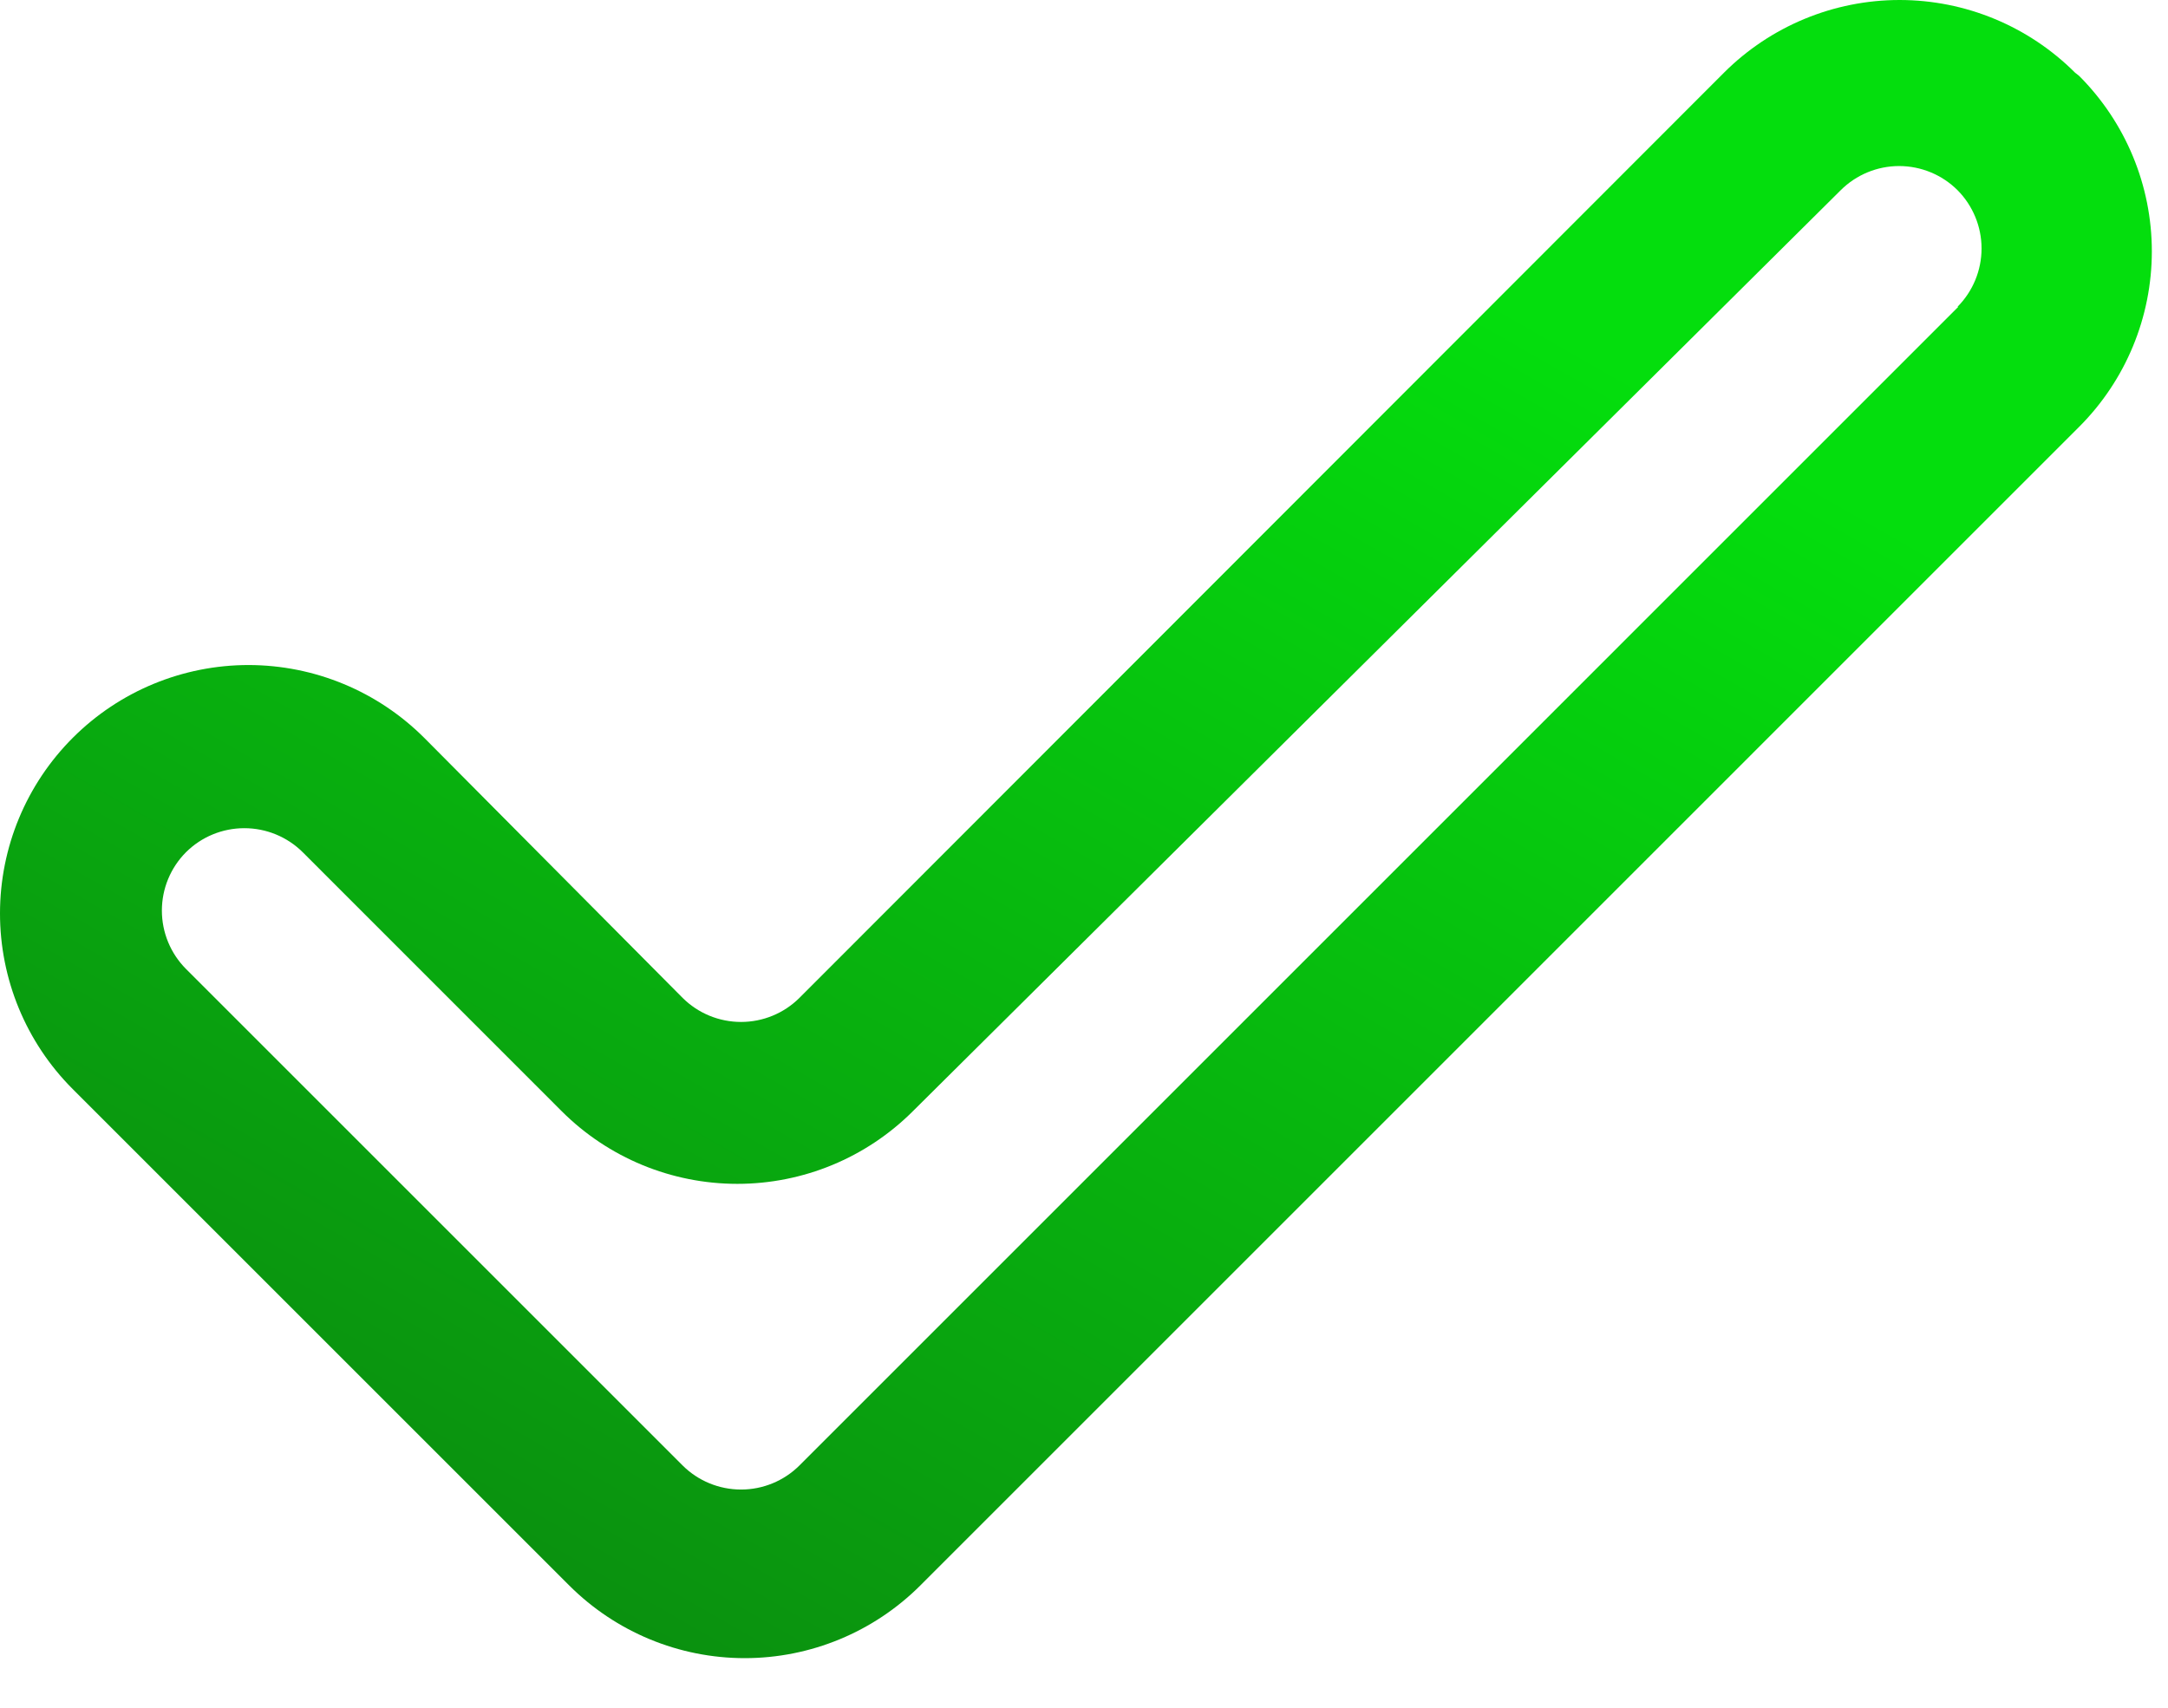 <svg width="33" height="26" viewBox="0 0 33 26" fill="none" xmlns="http://www.w3.org/2000/svg">
<path d="M31.585 1.106C30.876 0.398 29.916 0 28.914 0C27.912 0 26.951 0.398 26.242 1.106L12.168 15.193C11.932 15.428 11.612 15.559 11.28 15.559C10.947 15.559 10.627 15.428 10.391 15.193L6.46 11.236C6.109 10.885 5.692 10.605 5.234 10.415C4.775 10.224 4.283 10.126 3.787 10.125C2.784 10.124 1.821 10.521 1.111 11.23C0.401 11.938 0.001 12.9 2.6274e-06 13.903C-0.001 14.906 0.396 15.869 1.105 16.579L8.665 24.139C9.374 24.847 10.334 25.245 11.336 25.245C12.338 25.245 13.299 24.847 14.008 24.139L31.648 6.498C32.356 5.79 32.754 4.829 32.754 3.827C32.754 2.825 32.356 1.865 31.648 1.156L31.585 1.106ZM29.808 4.671L12.168 22.312C11.932 22.547 11.612 22.678 11.28 22.678C10.947 22.678 10.627 22.547 10.391 22.312L2.831 14.752C2.596 14.516 2.464 14.196 2.464 13.863C2.464 13.53 2.596 13.211 2.831 12.975C3.067 12.74 3.386 12.609 3.719 12.609C4.052 12.609 4.371 12.74 4.608 12.975L8.551 16.919C9.26 17.627 10.221 18.024 11.223 18.024C12.225 18.024 13.185 17.627 13.894 16.919L28.019 2.895C28.255 2.66 28.575 2.528 28.907 2.528C29.24 2.528 29.56 2.66 29.796 2.895C30.03 3.131 30.162 3.45 30.162 3.783C30.162 4.116 30.03 4.435 29.796 4.671H29.808Z" fill="url(#paint0_linear_709_34)"/>
<defs>
<linearGradient id="paint0_linear_709_34" x1="5.552" y1="30.556" x2="21.027" y2="3.544" gradientUnits="userSpaceOnUse">
<stop offset="0.025" stop-color="#0C7D10"/>
<stop offset="1" stop-color="#04DE0D"/>
</linearGradient>
</defs>
</svg>
